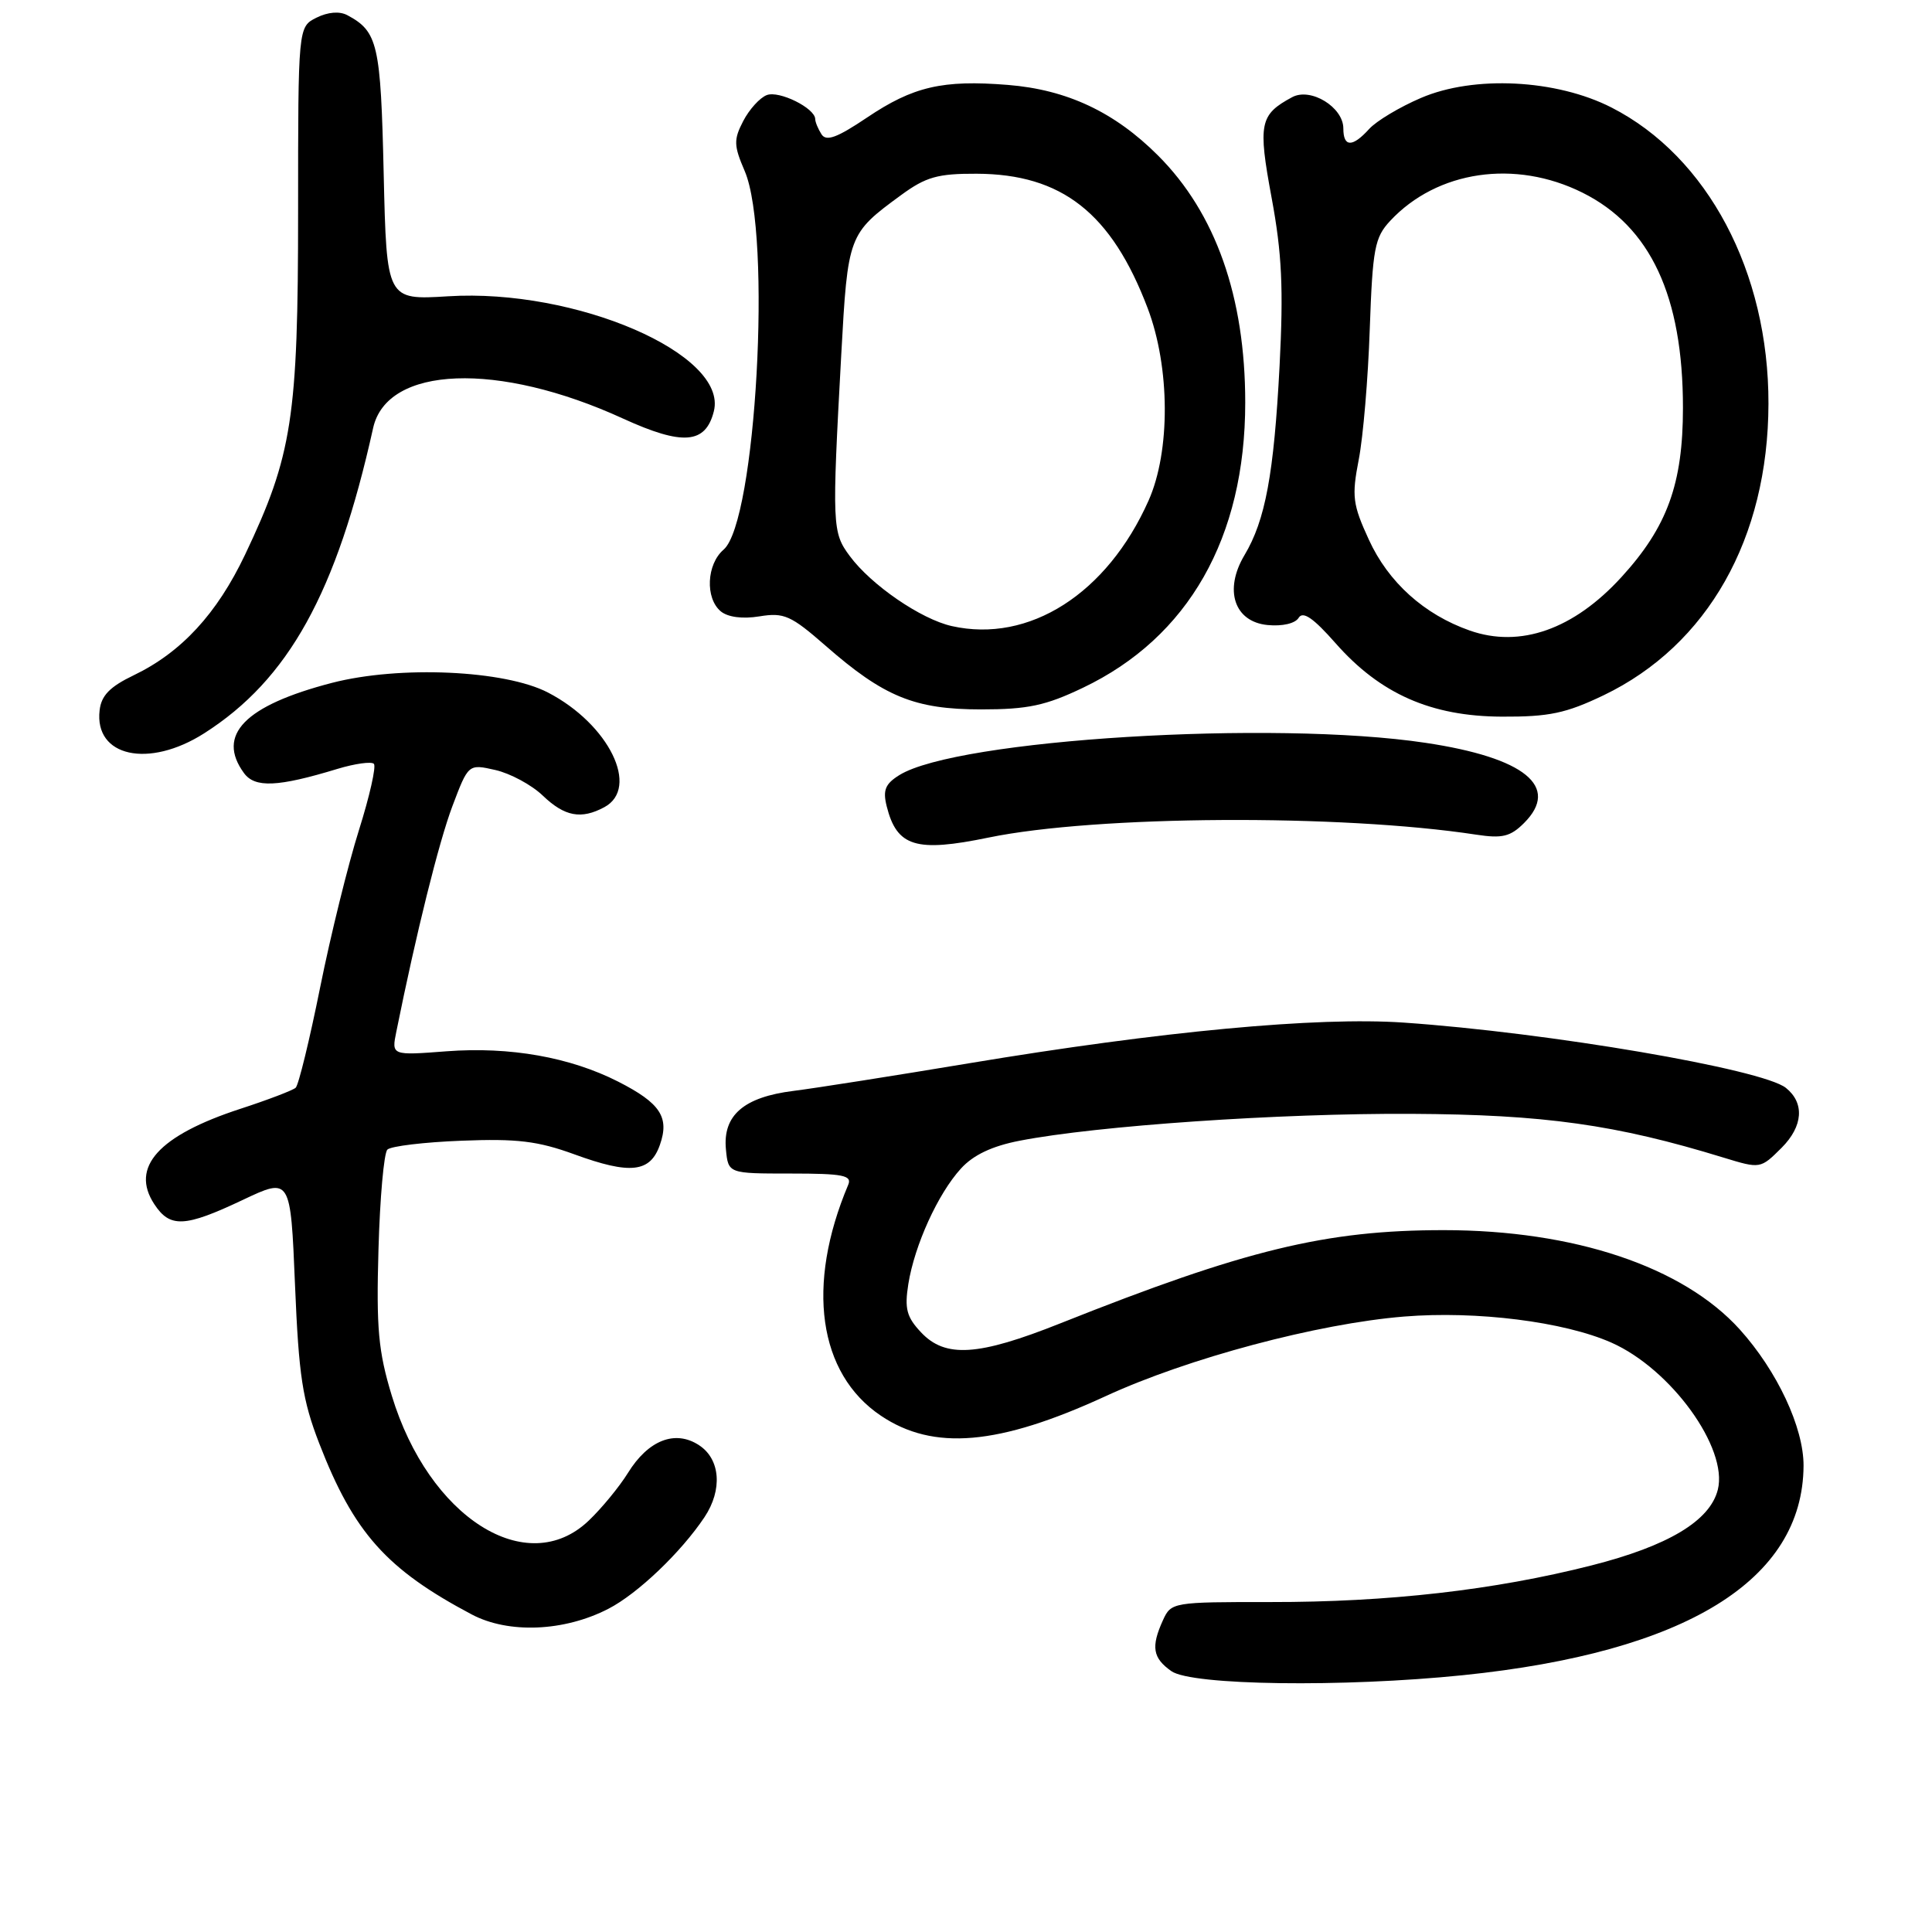 <?xml version="1.0" encoding="UTF-8" standalone="no"?>
<!DOCTYPE svg PUBLIC "-//W3C//DTD SVG 1.1//EN" "http://www.w3.org/Graphics/SVG/1.1/DTD/svg11.dtd" >
<svg xmlns="http://www.w3.org/2000/svg" xmlns:xlink="http://www.w3.org/1999/xlink" version="1.1" viewBox="0 0 256 256">
 <g >
 <path fill="currentColor"
d=" M 193.87 221.97 C 223.38 218.94 238.90 209.39 238.98 194.22 C 239.00 189.16 235.48 181.65 230.52 176.15 C 223.01 167.84 208.57 163.00 191.30 163.00 C 175.67 163.00 165.00 165.59 140.50 175.35 C 129.61 179.69 125.26 179.97 122.04 176.54 C 120.13 174.51 119.84 173.41 120.36 170.13 C 121.19 164.98 124.28 158.18 127.32 154.85 C 128.96 153.04 131.45 151.86 135.12 151.15 C 145.35 149.16 169.56 147.50 187.00 147.59 C 204.64 147.68 214.12 149.01 228.38 153.39 C 233.26 154.88 233.27 154.88 236.08 152.08 C 238.92 149.23 239.14 146.15 236.64 144.15 C 233.53 141.66 205.19 136.82 186.00 135.50 C 174.56 134.71 153.84 136.65 128.40 140.89 C 118.55 142.53 108.09 144.18 105.14 144.55 C 98.55 145.37 95.75 147.79 96.19 152.31 C 96.50 155.50 96.50 155.50 104.76 155.50 C 111.72 155.50 112.93 155.74 112.39 157.00 C 106.77 170.32 108.42 182.00 116.71 187.58 C 123.68 192.28 132.32 191.53 146.50 185.00 C 157.42 179.96 174.62 175.38 186.05 174.45 C 195.67 173.67 207.24 175.13 213.51 177.90 C 221.42 181.40 229.00 191.88 227.62 197.39 C 226.58 201.53 221.03 204.85 210.87 207.43 C 198.00 210.70 183.93 212.30 168.35 212.28 C 155.41 212.27 155.18 212.31 154.10 214.68 C 152.49 218.22 152.74 219.70 155.22 221.44 C 157.91 223.33 177.96 223.60 193.87 221.97 Z  M 80.62 213.17 C 84.50 211.17 90.24 205.69 93.35 201.03 C 95.76 197.41 95.46 193.35 92.63 191.50 C 89.47 189.42 85.89 190.82 83.20 195.18 C 82.07 197.00 79.74 199.84 78.02 201.48 C 69.82 209.33 56.82 201.09 51.91 184.92 C 50.13 179.07 49.85 176.00 50.15 165.57 C 50.34 158.75 50.87 152.79 51.33 152.33 C 51.79 151.87 56.22 151.34 61.17 151.15 C 68.52 150.86 71.26 151.19 76.12 152.96 C 83.52 155.66 86.16 155.37 87.44 151.70 C 88.73 148.03 87.50 146.17 81.91 143.32 C 75.53 140.08 67.58 138.67 59.19 139.30 C 51.87 139.86 51.87 139.86 52.52 136.68 C 55.17 123.55 58.14 111.63 59.93 106.86 C 62.06 101.22 62.06 101.22 65.64 102.03 C 67.61 102.48 70.44 104.00 71.92 105.42 C 74.81 108.19 77.00 108.61 80.07 106.96 C 84.83 104.41 80.69 95.96 72.62 91.77 C 66.89 88.79 52.94 88.17 44.00 90.48 C 32.44 93.48 28.63 97.38 32.33 102.44 C 33.78 104.42 36.81 104.29 44.72 101.88 C 47.04 101.18 49.21 100.88 49.54 101.21 C 49.87 101.54 48.98 105.50 47.56 110.00 C 46.14 114.50 43.82 123.88 42.42 130.84 C 41.02 137.80 39.56 143.78 39.18 144.13 C 38.81 144.47 35.49 145.74 31.80 146.94 C 21.01 150.47 17.23 154.66 20.44 159.55 C 22.52 162.73 24.47 162.64 32.16 159.00 C 38.50 156.00 38.50 156.00 39.09 170.25 C 39.59 182.34 40.08 185.52 42.30 191.26 C 46.88 203.09 51.21 207.94 62.50 213.92 C 67.37 216.50 74.76 216.20 80.62 213.17 Z  M 131.00 110.98 C 145.27 108.04 177.64 107.85 195.63 110.60 C 199.06 111.12 200.14 110.86 201.95 109.05 C 206.76 104.24 202.06 100.40 188.90 98.43 C 168.71 95.39 126.77 97.97 119.16 102.71 C 117.30 103.87 116.96 104.70 117.49 106.83 C 118.84 112.20 121.36 112.97 131.00 110.98 Z  M 27.05 97.17 C 38.24 90.04 44.59 78.57 49.44 56.72 C 51.27 48.44 66.01 47.88 82.55 55.46 C 90.47 59.08 93.50 58.84 94.59 54.49 C 96.49 46.93 76.30 38.20 59.37 39.26 C 51.23 39.76 51.23 39.76 50.84 23.01 C 50.45 5.83 50.07 4.18 46.02 2.01 C 44.99 1.46 43.45 1.59 41.94 2.34 C 39.50 3.56 39.50 3.56 39.50 28.03 C 39.50 55.33 38.73 60.33 32.47 73.50 C 28.75 81.32 24.03 86.44 17.73 89.47 C 14.56 90.99 13.42 92.16 13.20 94.12 C 12.48 100.27 19.70 101.85 27.05 97.17 Z  M 212.50 92.12 C 226.28 85.49 234.29 71.33 234.33 53.50 C 234.37 36.04 226.27 20.75 213.54 14.25 C 206.22 10.51 195.29 9.96 188.28 12.98 C 185.45 14.19 182.37 16.04 181.42 17.09 C 179.20 19.54 178.00 19.52 178.00 17.02 C 178.00 14.21 173.69 11.56 171.23 12.87 C 166.91 15.19 166.67 16.36 168.50 26.23 C 169.86 33.56 170.08 38.23 169.55 48.50 C 168.80 62.81 167.67 68.93 164.90 73.56 C 162.15 78.17 163.54 82.39 167.96 82.82 C 169.91 83.01 171.62 82.62 172.08 81.86 C 172.65 80.94 174.03 81.89 176.97 85.23 C 182.88 91.94 189.62 94.92 199.00 94.96 C 205.26 94.99 207.49 94.52 212.50 92.12 Z  M 143.50 91.13 C 157.48 84.46 165.00 71.24 165.00 53.34 C 165.00 39.34 161.08 28.24 153.45 20.61 C 147.68 14.84 141.38 11.88 133.53 11.25 C 124.90 10.56 121.00 11.46 114.88 15.58 C 110.91 18.25 109.48 18.78 108.85 17.79 C 108.40 17.08 108.02 16.17 108.02 15.77 C 107.98 14.32 103.24 11.97 101.60 12.60 C 100.68 12.95 99.28 14.50 98.48 16.04 C 97.20 18.51 97.22 19.28 98.68 22.67 C 102.30 31.12 100.18 69.15 95.88 72.83 C 93.62 74.77 93.42 79.27 95.51 81.01 C 96.45 81.78 98.39 82.04 100.64 81.67 C 103.89 81.14 104.80 81.55 109.39 85.56 C 117.12 92.33 121.20 94.00 130.00 94.00 C 136.19 94.00 138.55 93.50 143.50 91.13 Z  M 194.75 83.55 C 188.71 81.43 183.96 77.15 181.38 71.51 C 179.23 66.83 179.10 65.76 180.04 60.90 C 180.62 57.93 181.28 50.15 181.50 43.61 C 181.88 32.91 182.15 31.47 184.21 29.26 C 190.43 22.60 200.76 21.08 209.69 25.53 C 218.70 30.02 223.00 39.24 223.00 54.04 C 223.00 64.11 220.92 69.83 214.85 76.47 C 208.52 83.40 201.44 85.90 194.75 83.55 Z  M 126.12 82.96 C 122.03 82.04 115.45 77.53 112.60 73.68 C 110.27 70.54 110.23 69.71 111.47 47.00 C 112.34 31.15 112.40 30.97 119.40 25.85 C 122.69 23.44 124.25 23.00 129.40 23.02 C 140.71 23.06 147.29 28.23 152.08 40.86 C 155.05 48.71 155.10 59.79 152.19 66.33 C 146.70 78.67 136.37 85.26 126.12 82.96 Z "/>
</g>
</svg>